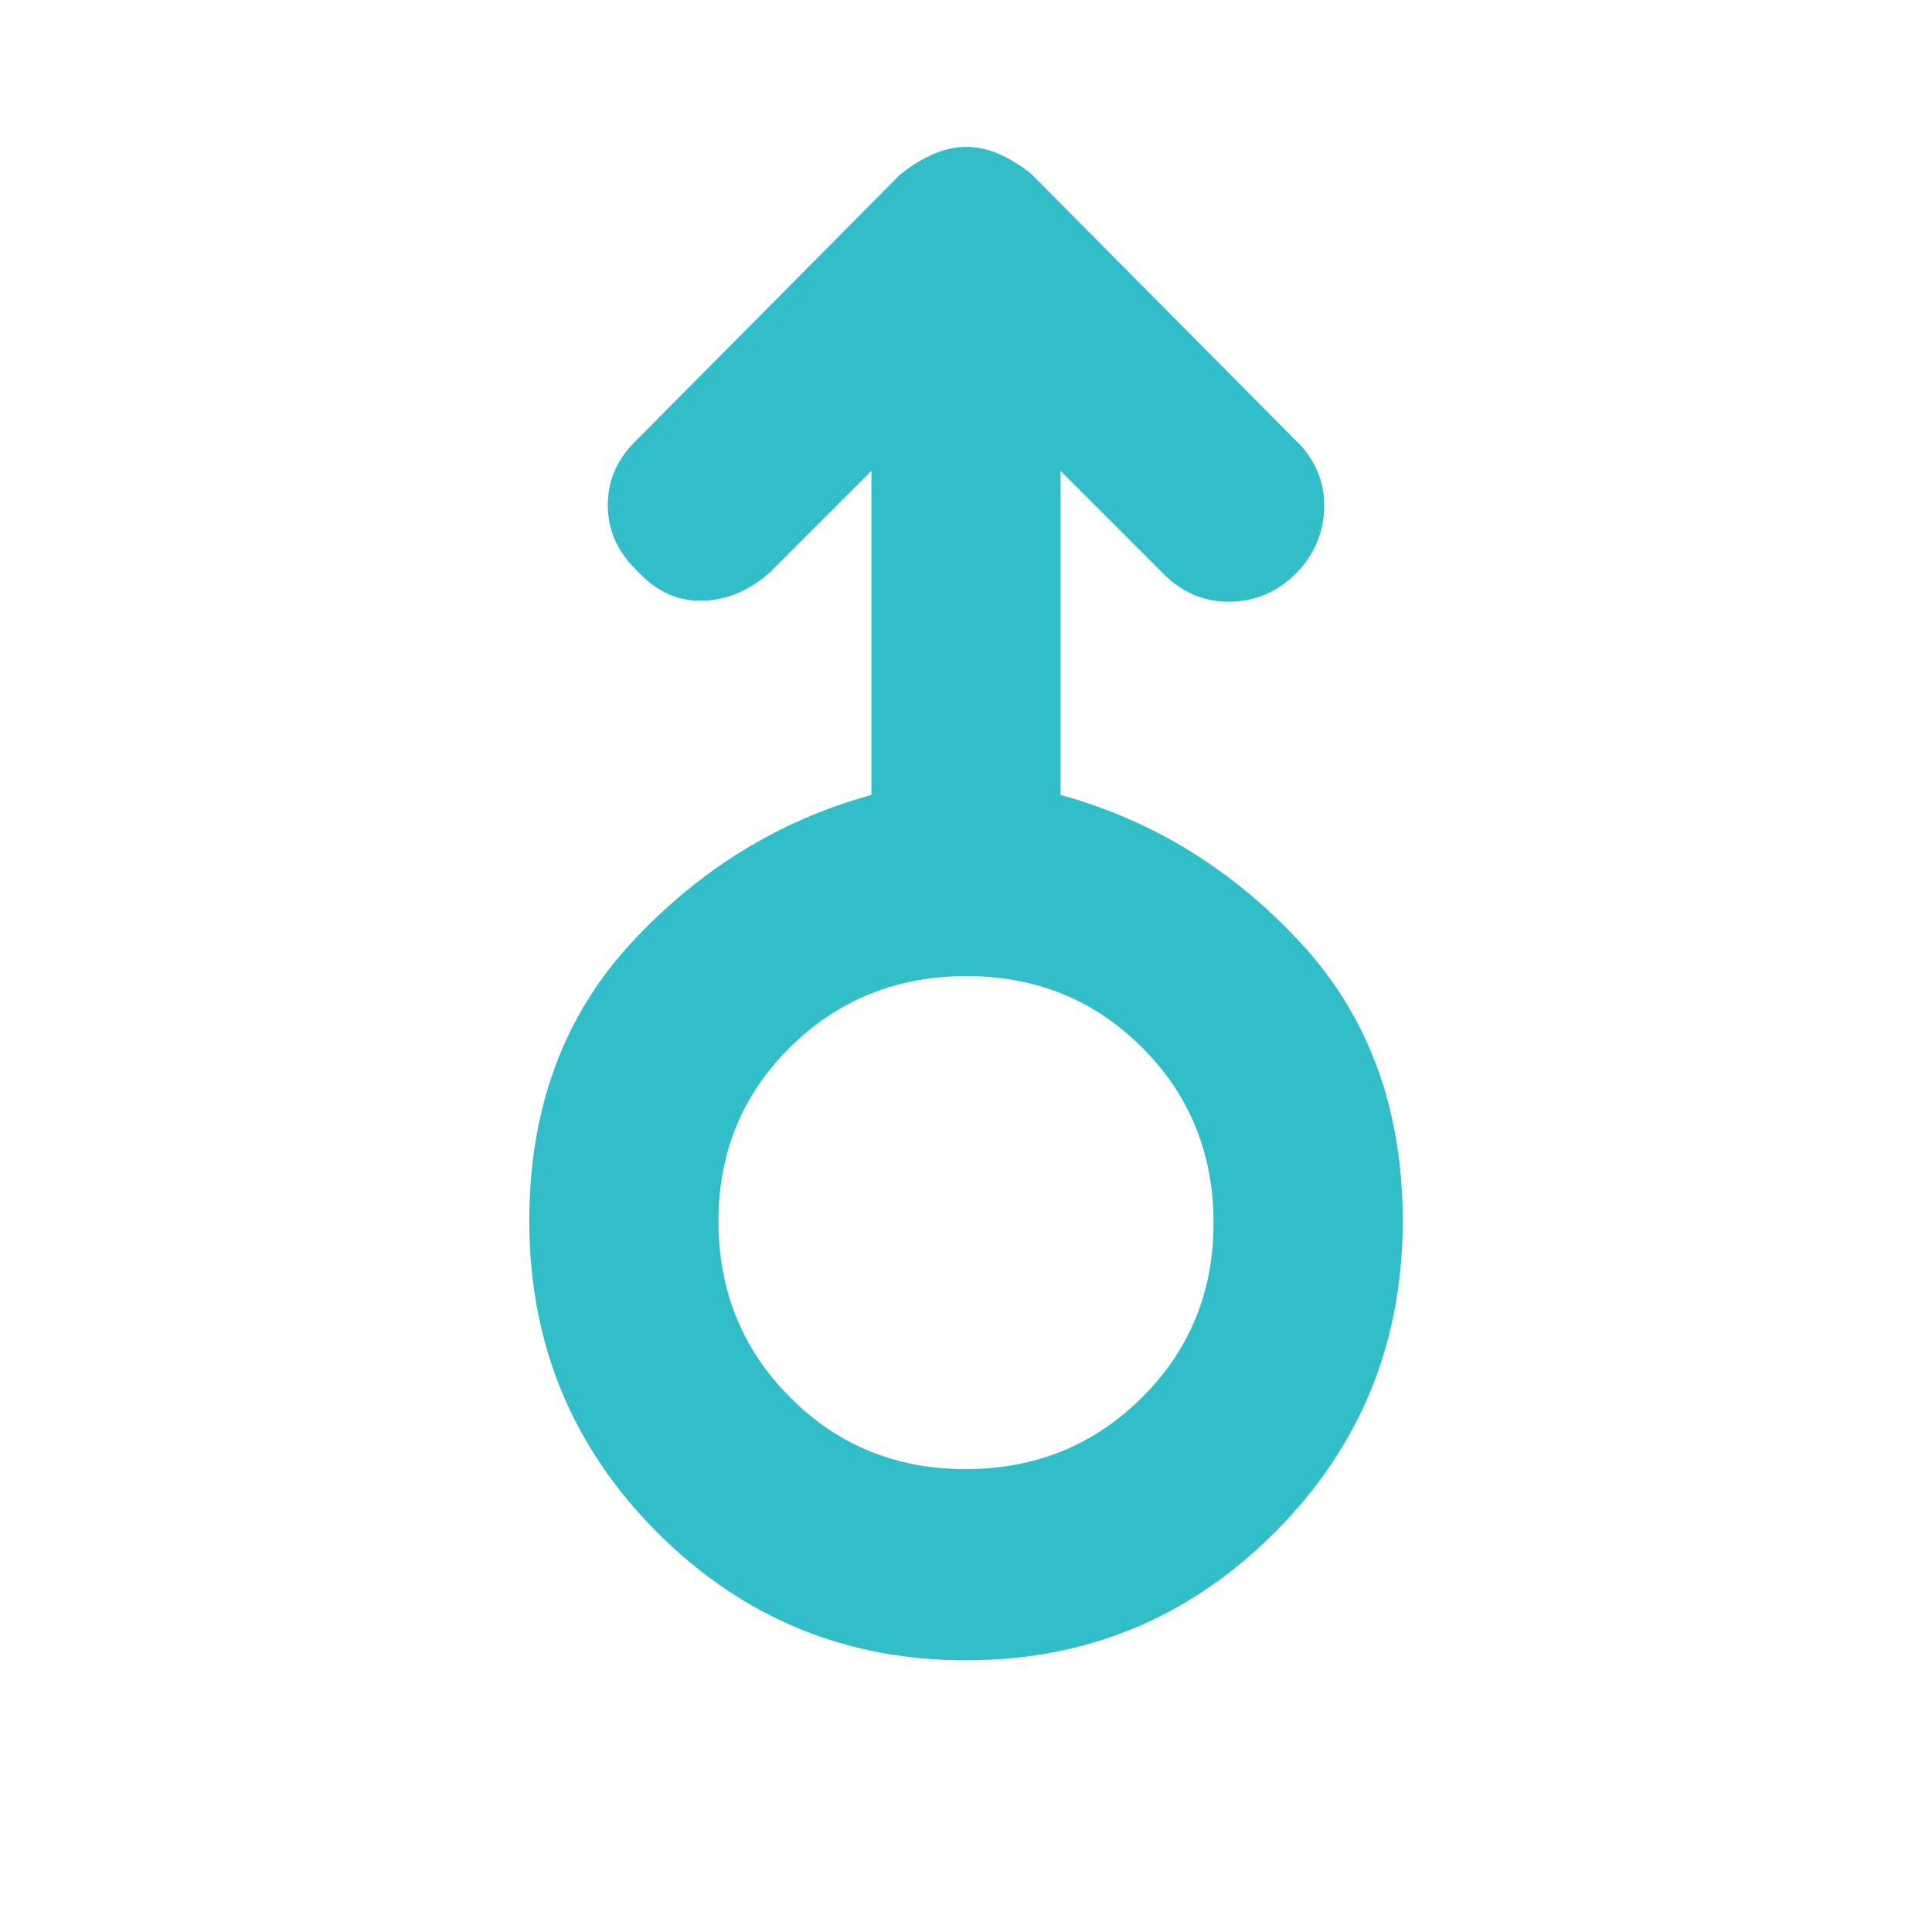 <svg xmlns="http://www.w3.org/2000/svg" height="48" viewBox="0 -960 960 960" width="48"><path fill="rgb(50, 190, 200)" d="M480-135q-90 0-153.5-63.62T263-353.29q0-83.28 50.5-137.99Q364-546 433-565v-161l-50 50q-15.5 14-33.85 14.5T317-676q-15-14-15-33t15-33l130-131q7.16-6 15.81-10 8.66-4 17.4-4 8.75 0 17.27 4T513-873l130 131q15 14 15 33.13 0 19.13-13.7 33.5Q630-661 610.6-661q-19.4 0-33.6-15l-50-50v161q69 19 119.5 73.72Q697-436.57 697-353.29q0 91.05-63.5 154.67Q570-135 480-135Zm-.24-95q51.74 0 87.49-35.41 35.75-35.41 35.75-87t-35.51-87.09Q531.97-475 480.24-475q-51.74 0-87.49 35.22Q357-404.55 357-353.24q0 51.74 35.51 87.49Q428.03-230 479.76-230Zm.24-123Z"/></svg>